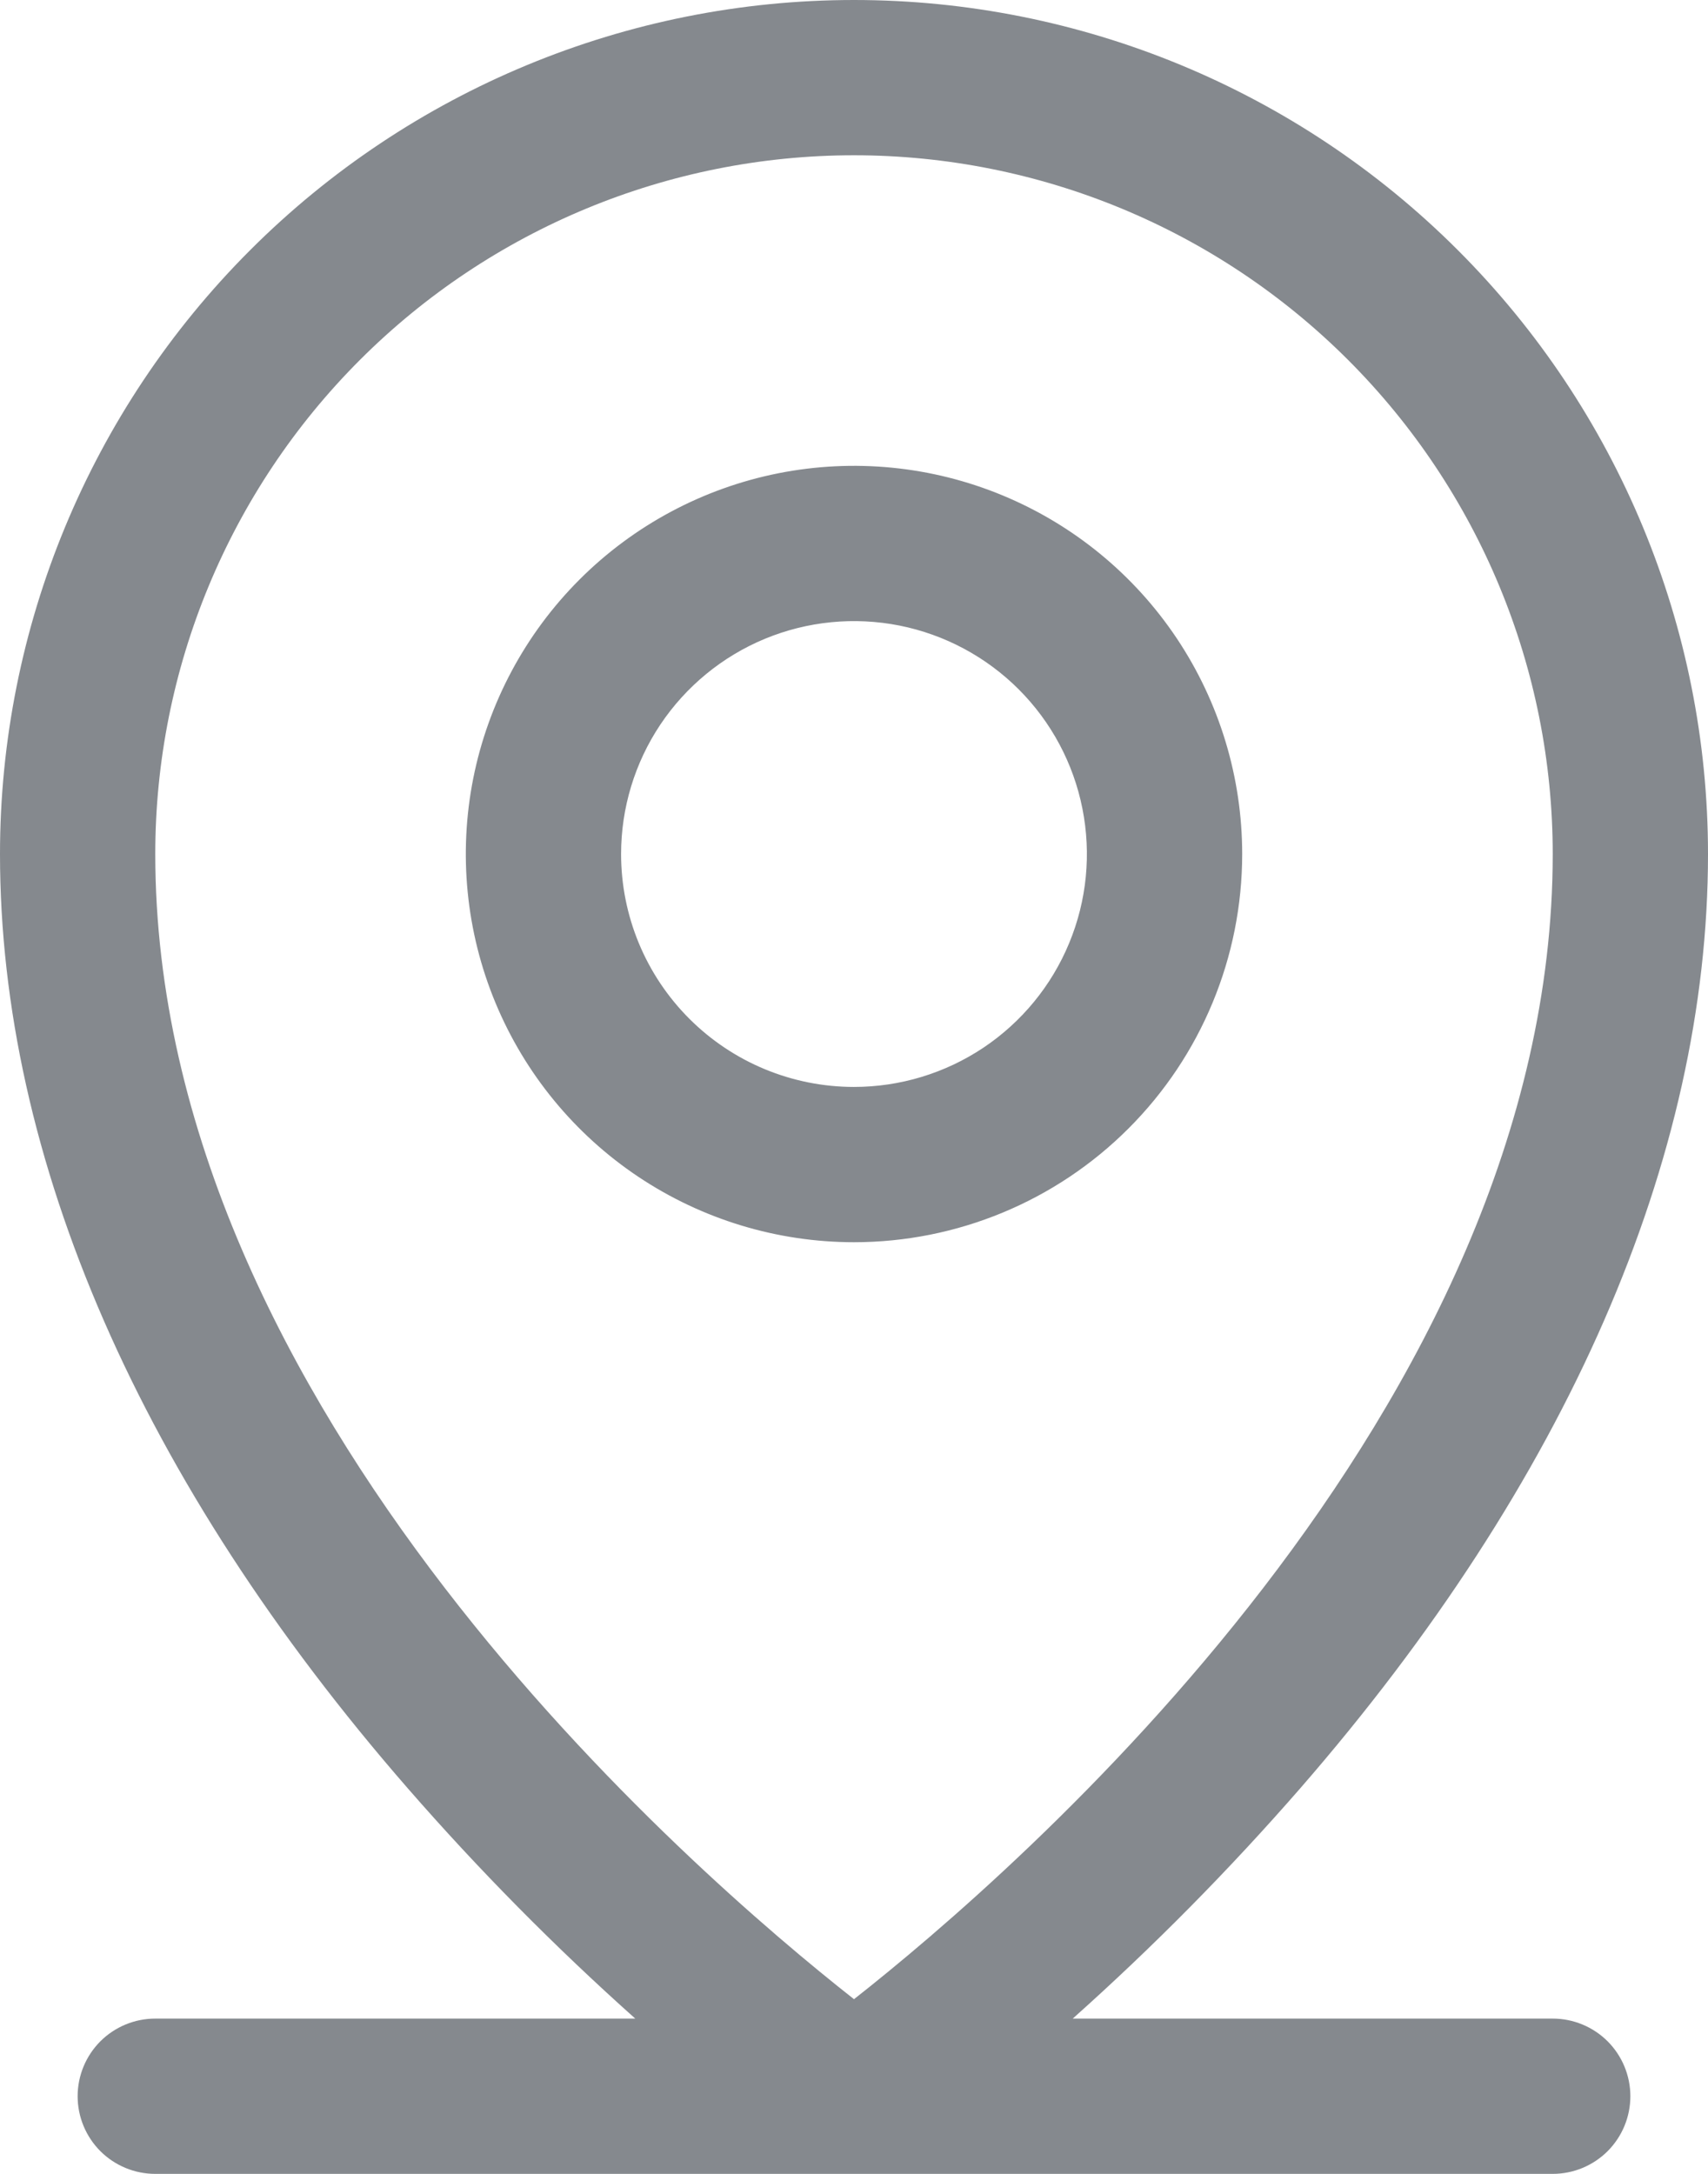 <svg width="33" height="42" viewBox="0 0 33 42" fill="none" xmlns="http://www.w3.org/2000/svg">
<path d="M30 39H20.726C22.284 37.609 23.753 36.122 25.125 34.547C30.272 28.628 33 22.387 33 16.5C33 12.124 31.262 7.927 28.167 4.833C25.073 1.738 20.876 0 16.5 0C12.124 0 7.927 1.738 4.833 4.833C1.738 7.927 0 12.124 0 16.5C0 22.387 2.721 28.628 7.875 34.547C9.247 36.122 10.716 37.609 12.274 39H3C2.602 39 2.221 39.158 1.939 39.439C1.658 39.721 1.5 40.102 1.5 40.5C1.5 40.898 1.658 41.279 1.939 41.561C2.221 41.842 2.602 42 3 42H30C30.398 42 30.779 41.842 31.061 41.561C31.342 41.279 31.5 40.898 31.5 40.5C31.5 40.102 31.342 39.721 31.061 39.439C30.779 39.158 30.398 39 30 39ZM3 16.5C3 12.92 4.422 9.486 6.954 6.954C9.486 4.422 12.92 3 16.5 3C20.08 3 23.514 4.422 26.046 6.954C28.578 9.486 30 12.92 30 16.5C30 27.231 19.599 36.188 16.5 38.625C13.401 36.188 3 27.231 3 16.5ZM24 16.5C24 15.017 23.56 13.567 22.736 12.333C21.912 11.1 20.741 10.139 19.37 9.571C18 9.003 16.492 8.855 15.037 9.144C13.582 9.434 12.246 10.148 11.197 11.197C10.148 12.246 9.434 13.582 9.144 15.037C8.855 16.492 9.003 18 9.571 19.37C10.139 20.741 11.1 21.912 12.333 22.736C13.567 23.56 15.017 24 16.5 24C18.489 24 20.397 23.21 21.803 21.803C23.21 20.397 24 18.489 24 16.5ZM12 16.5C12 15.61 12.264 14.74 12.758 14C13.253 13.26 13.956 12.683 14.778 12.342C15.6 12.002 16.505 11.913 17.378 12.086C18.251 12.26 19.053 12.689 19.682 13.318C20.311 13.947 20.74 14.749 20.913 15.622C21.087 16.495 20.998 17.4 20.657 18.222C20.317 19.044 19.74 19.747 19 20.242C18.26 20.736 17.39 21 16.5 21C15.306 21 14.162 20.526 13.318 19.682C12.474 18.838 12 17.694 12 16.5Z" fill="#85898E"/>
</svg>
